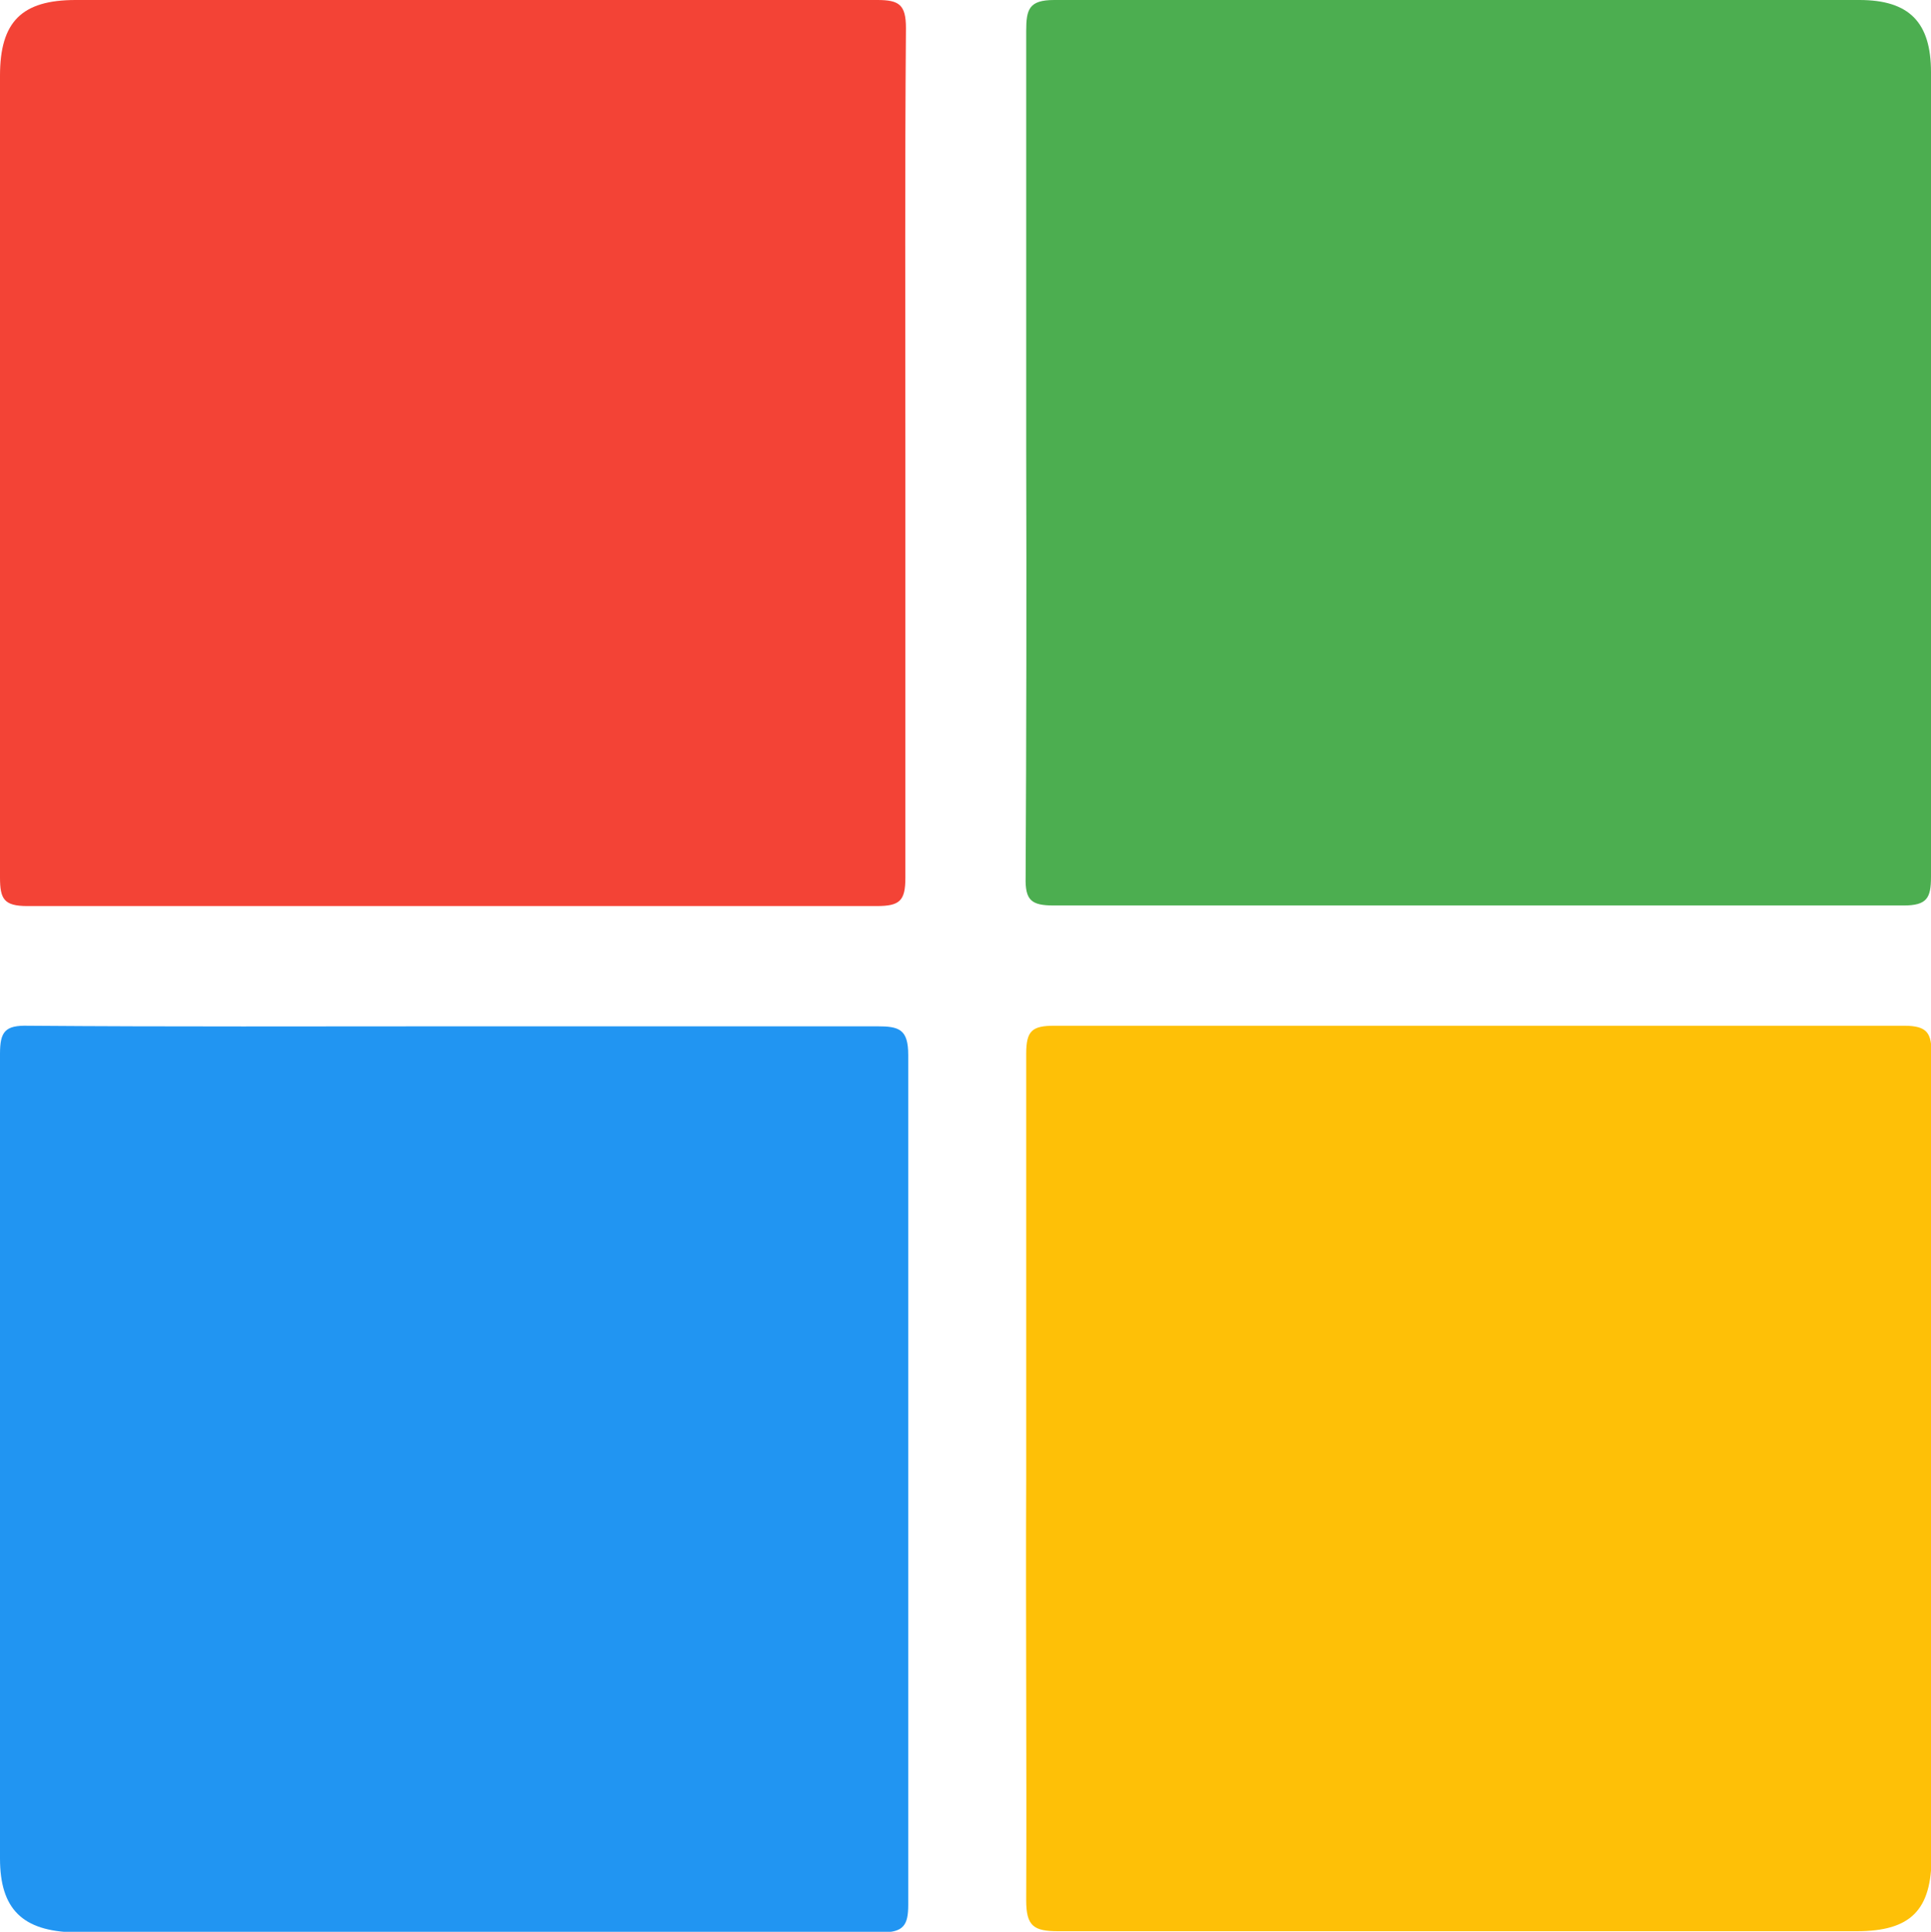 <svg xmlns="http://www.w3.org/2000/svg" viewBox="0 0 33.72 33.73"><defs><style>.cls-1{fill:#f34336;}.cls-2{fill:#4cae50;}.cls-3{fill:#2195f2;}.cls-4{fill:#fec007;}</style></defs><g id="Layer_2" data-name="Layer 2"><g id="Layer_6" data-name="Layer 6"><path class="cls-1" d="M15.81,7.91c0,2.47,0,4.95,0,7.42,0,.4-.1.49-.5.49H.48c-.41,0-.48-.12-.48-.5q0-7,0-14C0,.38.38,0,1.32,0c4.67,0,9.33,0,14,0,.38,0,.5.08.5.49C15.8,3,15.81,5.44,15.81,7.91Z"/><path class="cls-2" d="M17.92,7.86c0-2.44,0-4.88,0-7.32,0-.38.05-.54.49-.54,4.69,0,9.37,0,14.06,0,.87,0,1.25.39,1.25,1.26,0,4.68,0,9.36,0,14.05,0,.37-.07.5-.48.5H18.4c-.39,0-.5-.09-.49-.49Q17.93,11.6,17.92,7.86Z"/><path class="cls-3" d="M8,17.92h7.32c.38,0,.54.05.54.5q0,7.43,0,14.84c0,.35-.08.48-.46.48-4.7,0-9.4,0-14.1,0C.39,33.72,0,33.33,0,32.45q0-7,0-14.05c0-.39.09-.5.49-.49C3,17.93,5.47,17.92,8,17.92Z"/><path class="cls-4" d="M17.92,25.82c0-2.47,0-4.95,0-7.42,0-.4.1-.49.49-.49q7.43,0,14.84,0c.41,0,.48.13.48.5,0,4.67,0,9.33,0,14,0,.94-.36,1.31-1.31,1.31-4.64,0-9.29,0-13.94,0-.43,0-.56-.09-.56-.54C17.93,30.73,17.91,28.28,17.92,25.82Z"/></g></g></svg>